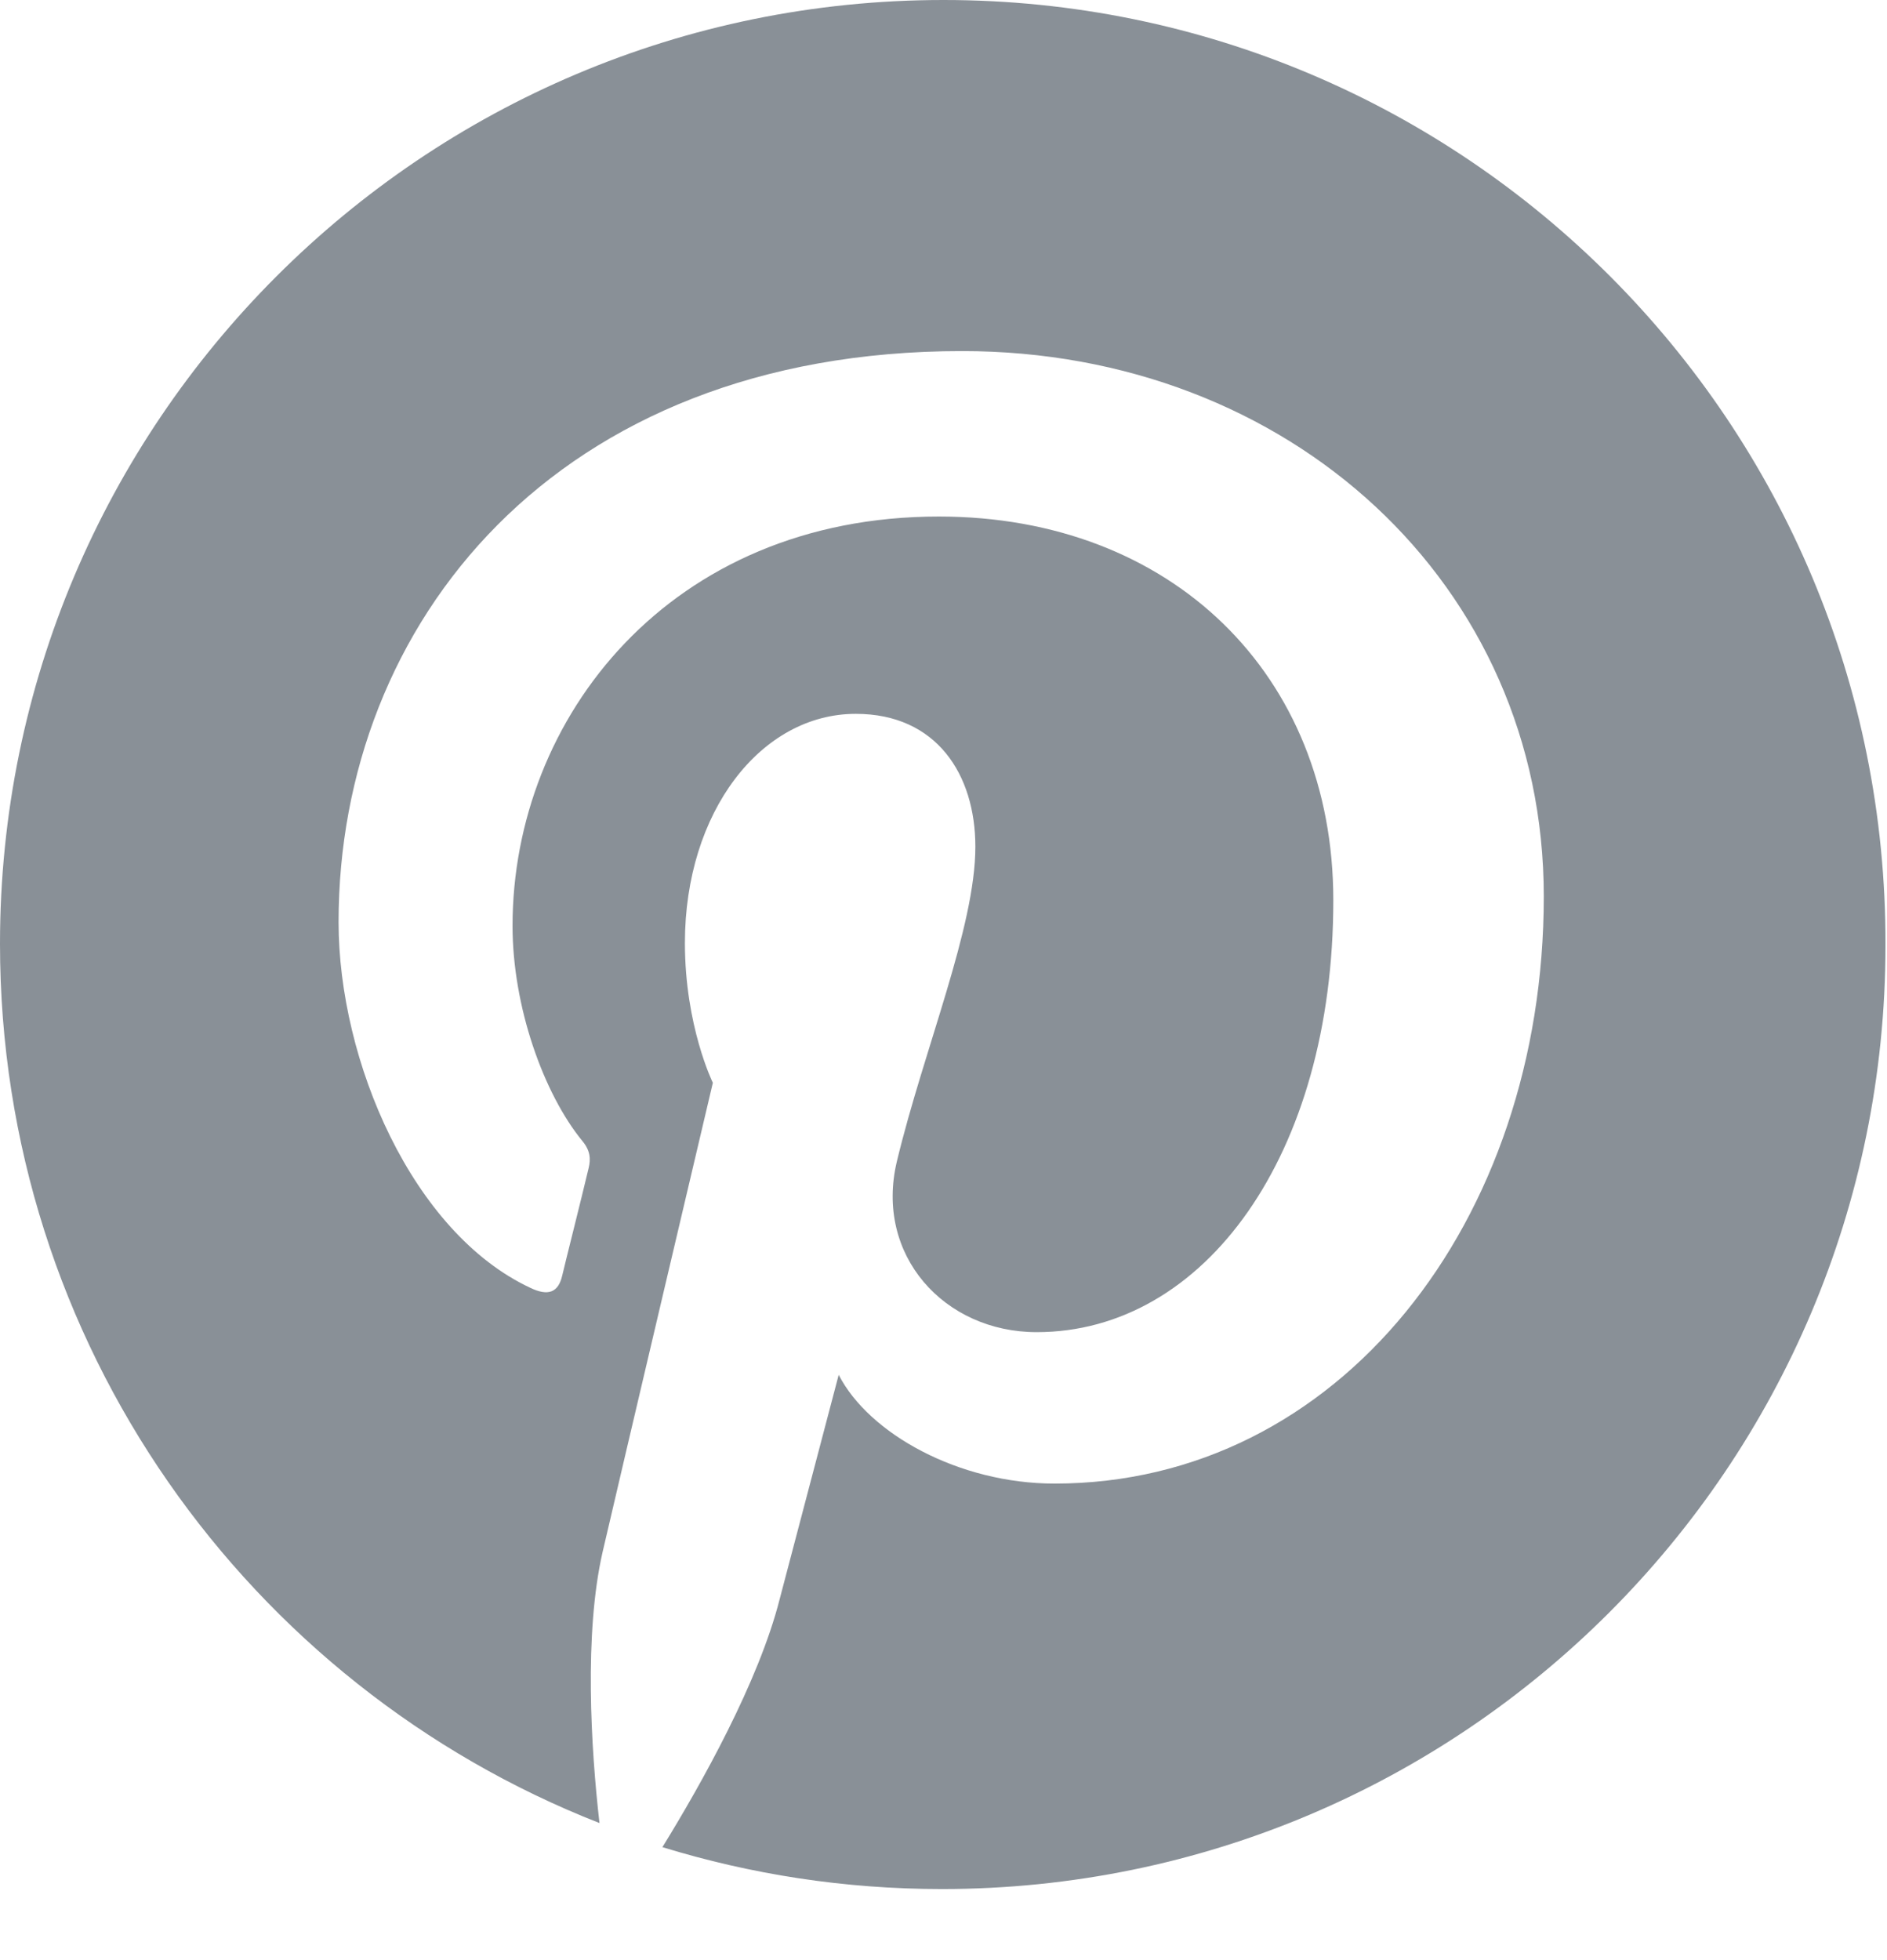 <svg width="26" height="27" viewBox="0 0 26 27" fill="none" xmlns="http://www.w3.org/2000/svg">
<path d="M13 0C5.821 0 0 5.821 0 13C0 18.51 3.424 23.218 8.26 25.112C8.142 24.085 8.046 22.501 8.303 21.378C8.538 20.361 9.822 14.915 9.822 14.915C9.822 14.915 9.437 14.134 9.437 12.989C9.437 11.181 10.486 9.833 11.791 9.833C12.904 9.833 13.439 10.668 13.439 11.663C13.439 12.775 12.732 14.444 12.358 15.996C12.048 17.291 13.011 18.35 14.284 18.35C16.595 18.35 18.371 15.91 18.371 12.401C18.371 9.287 16.135 7.115 12.936 7.115C9.234 7.115 7.062 9.886 7.062 12.754C7.062 13.867 7.49 15.065 8.025 15.718C8.132 15.846 8.142 15.964 8.11 16.092C8.014 16.499 7.789 17.387 7.747 17.569C7.693 17.804 7.554 17.858 7.308 17.74C5.681 16.98 4.665 14.616 4.665 12.7C4.665 8.602 7.64 4.836 13.257 4.836C17.761 4.836 21.271 8.046 21.271 12.347C21.271 16.831 18.446 20.436 14.53 20.436C13.214 20.436 11.973 19.751 11.556 18.938C11.556 18.938 10.903 21.421 10.742 22.03C10.454 23.165 9.662 24.577 9.127 25.444C10.347 25.818 11.63 26.021 12.979 26.021C20.158 26.021 25.979 20.201 25.979 13.021C26 5.821 20.179 0 13 0Z" fill="#899097"/>
</svg>
